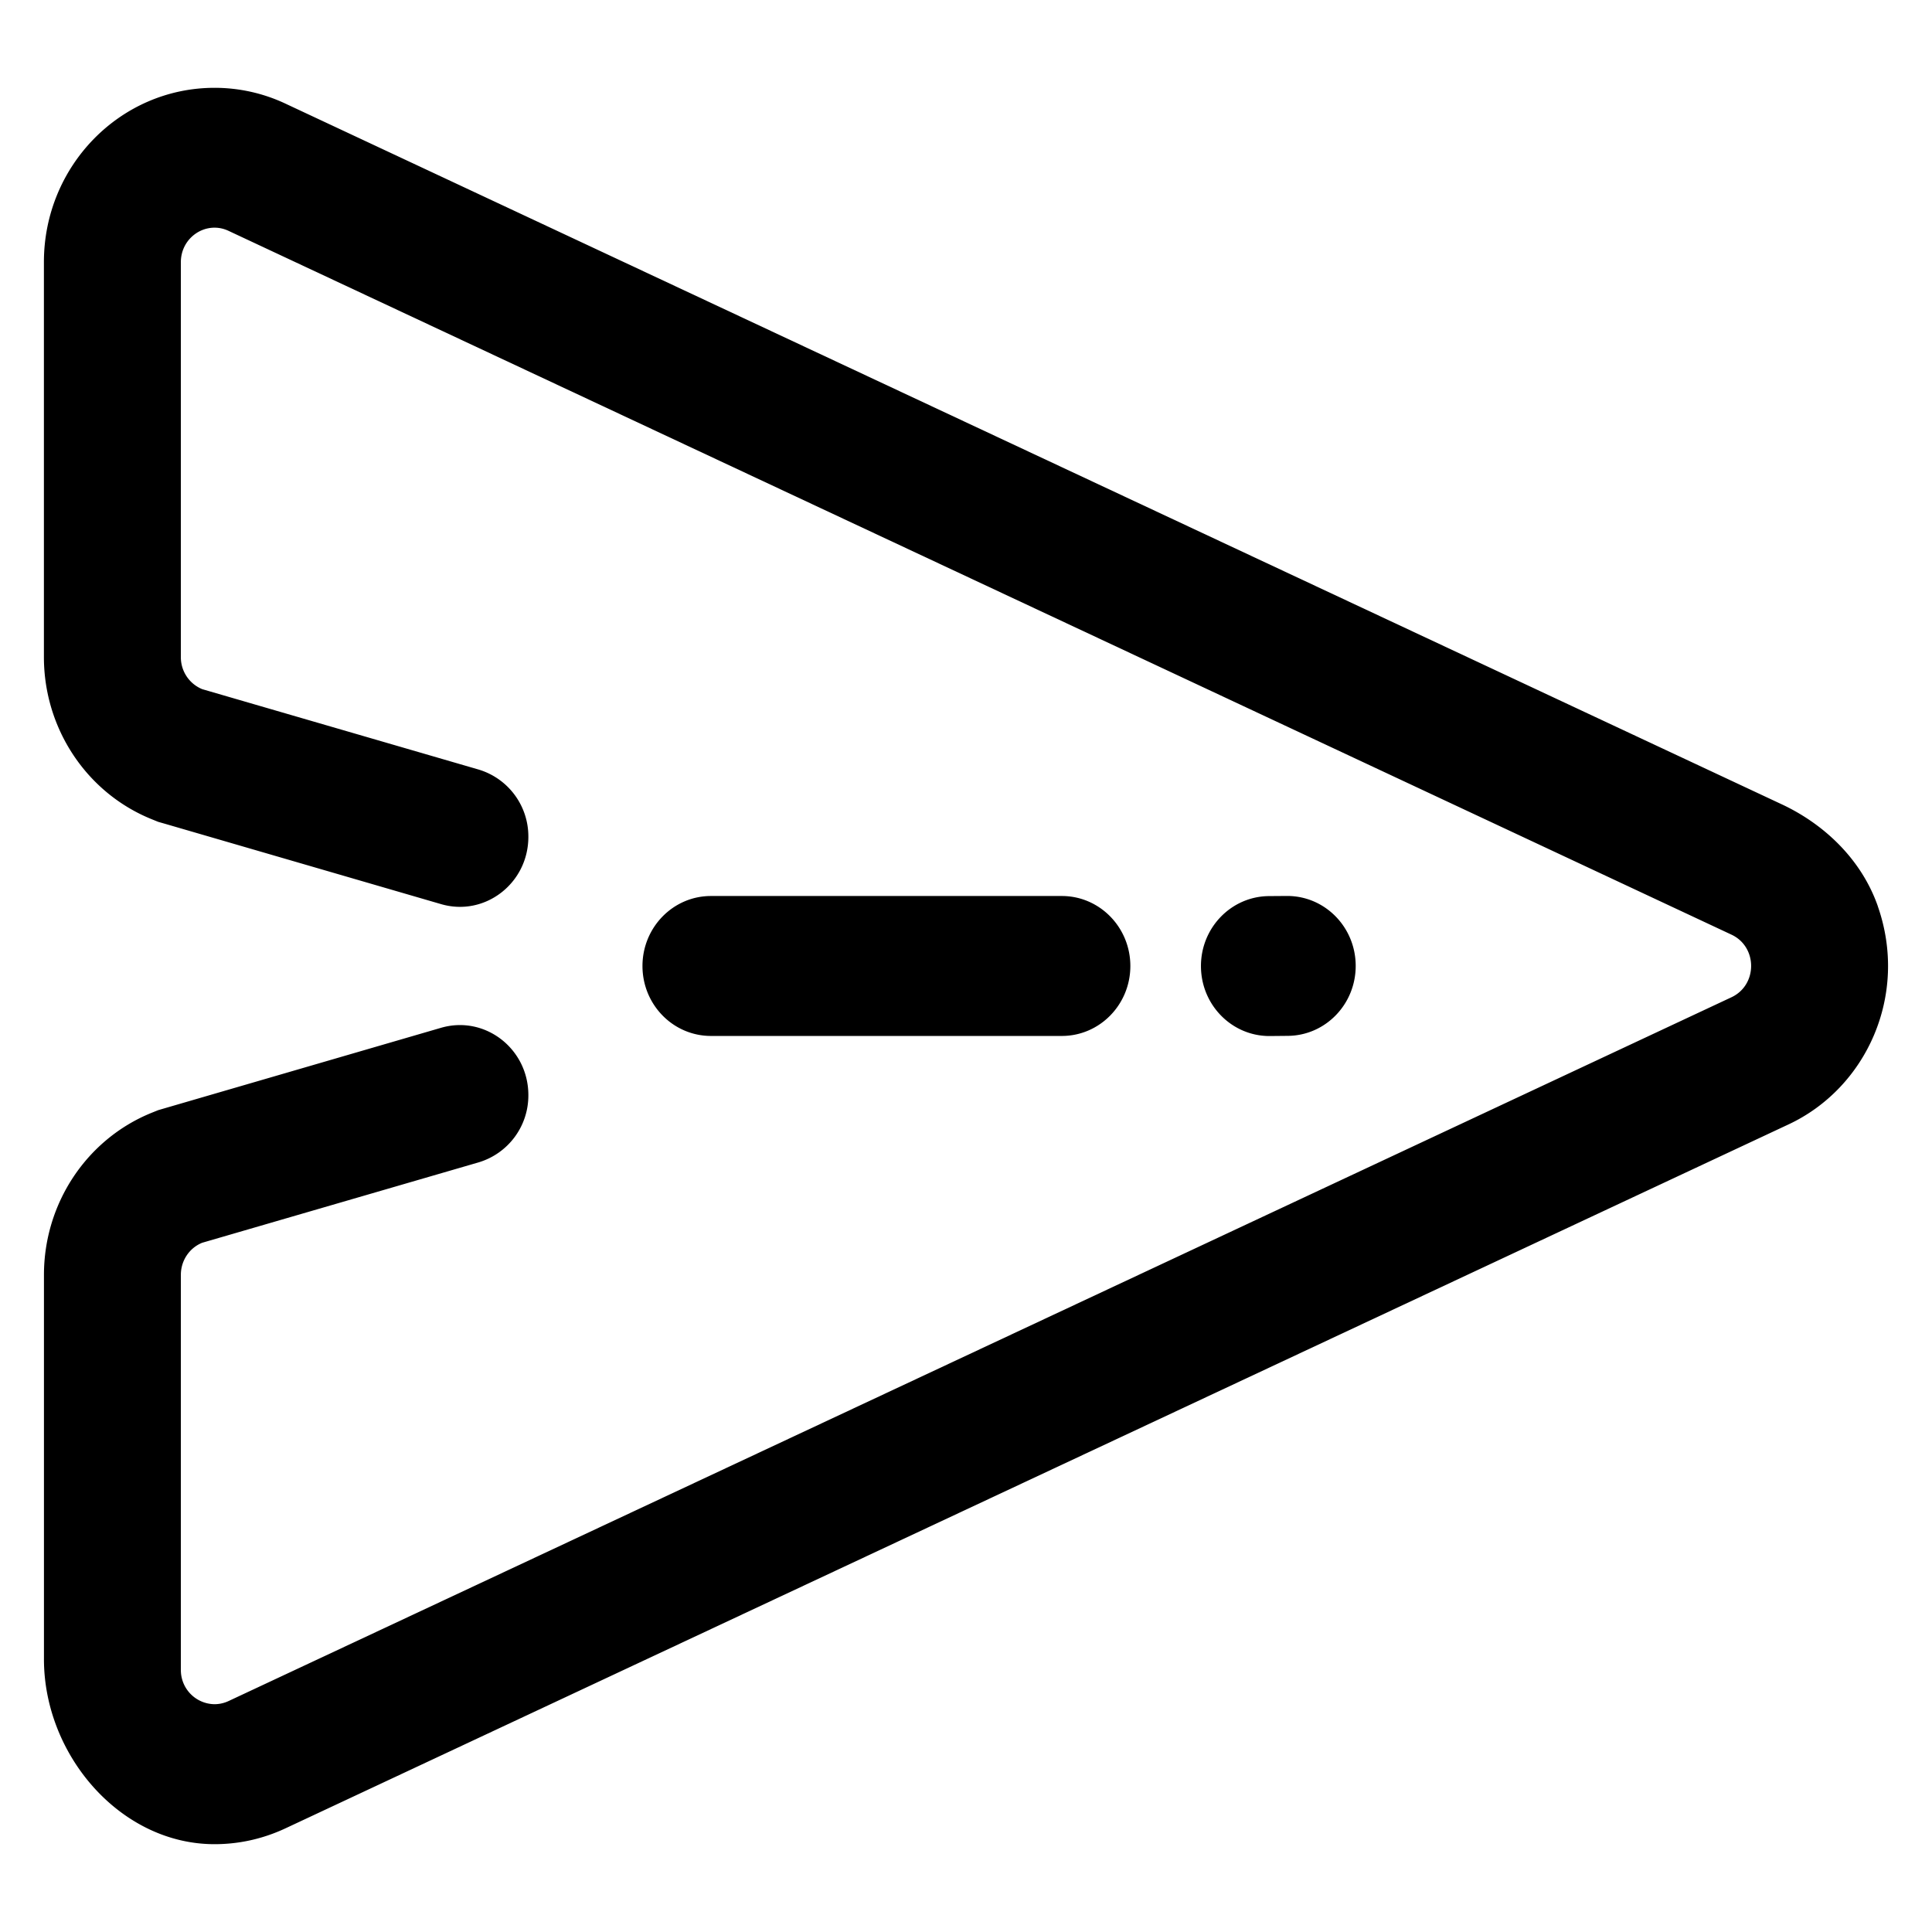 <?xml version="1.0" standalone="no"?><!DOCTYPE svg PUBLIC "-//W3C//DTD SVG 1.1//EN" "http://www.w3.org/Graphics/SVG/1.1/DTD/svg11.dtd"><svg t="1743687373066" class="icon" viewBox="0 0 1024 1024" version="1.1" xmlns="http://www.w3.org/2000/svg" p-id="1544" xmlns:xlink="http://www.w3.org/1999/xlink" width="20" height="20"><path d="M562.804 549.073c20.038 0 36.305-16.593 36.305-37.073s-16.268-37.097-36.305-37.097h-185.996c-20.015 0-36.282 16.617-36.282 37.097 0 20.48 16.244 37.073 36.305 37.073h185.972z m110.313 0.047l9.425-0.093c20.038-0.14 36.166-16.873 36.003-37.353-0.14-20.387-16.361-36.794-36.282-36.794h-0.279l-9.449 0.07c-20.015 0.163-36.166 16.873-36.003 37.353 0.14 20.387 16.361 36.817 36.305 36.817h0.256z m322.188-68.771c-8.518-24.39-27.881-43.241-50.921-54.039L151.389 54.97A88.18 88.18 0 0 0 113.711 46.545C63.767 46.545 23.273 87.901 23.273 138.938v209.338c0 37.935 22.691 72.052 57.251 85.969l3.328 1.35 3.421 0.977 146.525 42.636c23.18 6.749 46.243-11.031 46.243-35.654a37.004 37.004 0 0 0-26.368-35.677l-146.502-42.612a18.246 18.246 0 0 1-11.311-16.989V138.938c0-10.519 8.448-18.269 17.85-18.269 2.467 0 4.98 0.535 7.447 1.699l796.556 373.015c13.894 6.493 13.894 26.671 0 33.187L121.158 901.585a17.664 17.664 0 0 1-7.447 1.676 18.06 18.06 0 0 1-17.85-18.269v-209.315c0-7.494 4.468-14.22 11.311-16.989l146.502-42.612a36.98 36.98 0 0 0 26.368-35.654c0-24.623-23.04-42.403-46.243-35.677L87.273 587.404l-3.421 1.001-3.305 1.327c-34.56 13.94-57.251 48.035-57.251 85.993v203.636C23.273 930.257 63.837 977.431 113.664 977.455c13.079 0 25.763-2.839 37.702-8.425l796.579-373.062c41.309-19.316 63.791-68.515 47.337-115.619z" fill="#000000" p-id="1545"></path></svg>